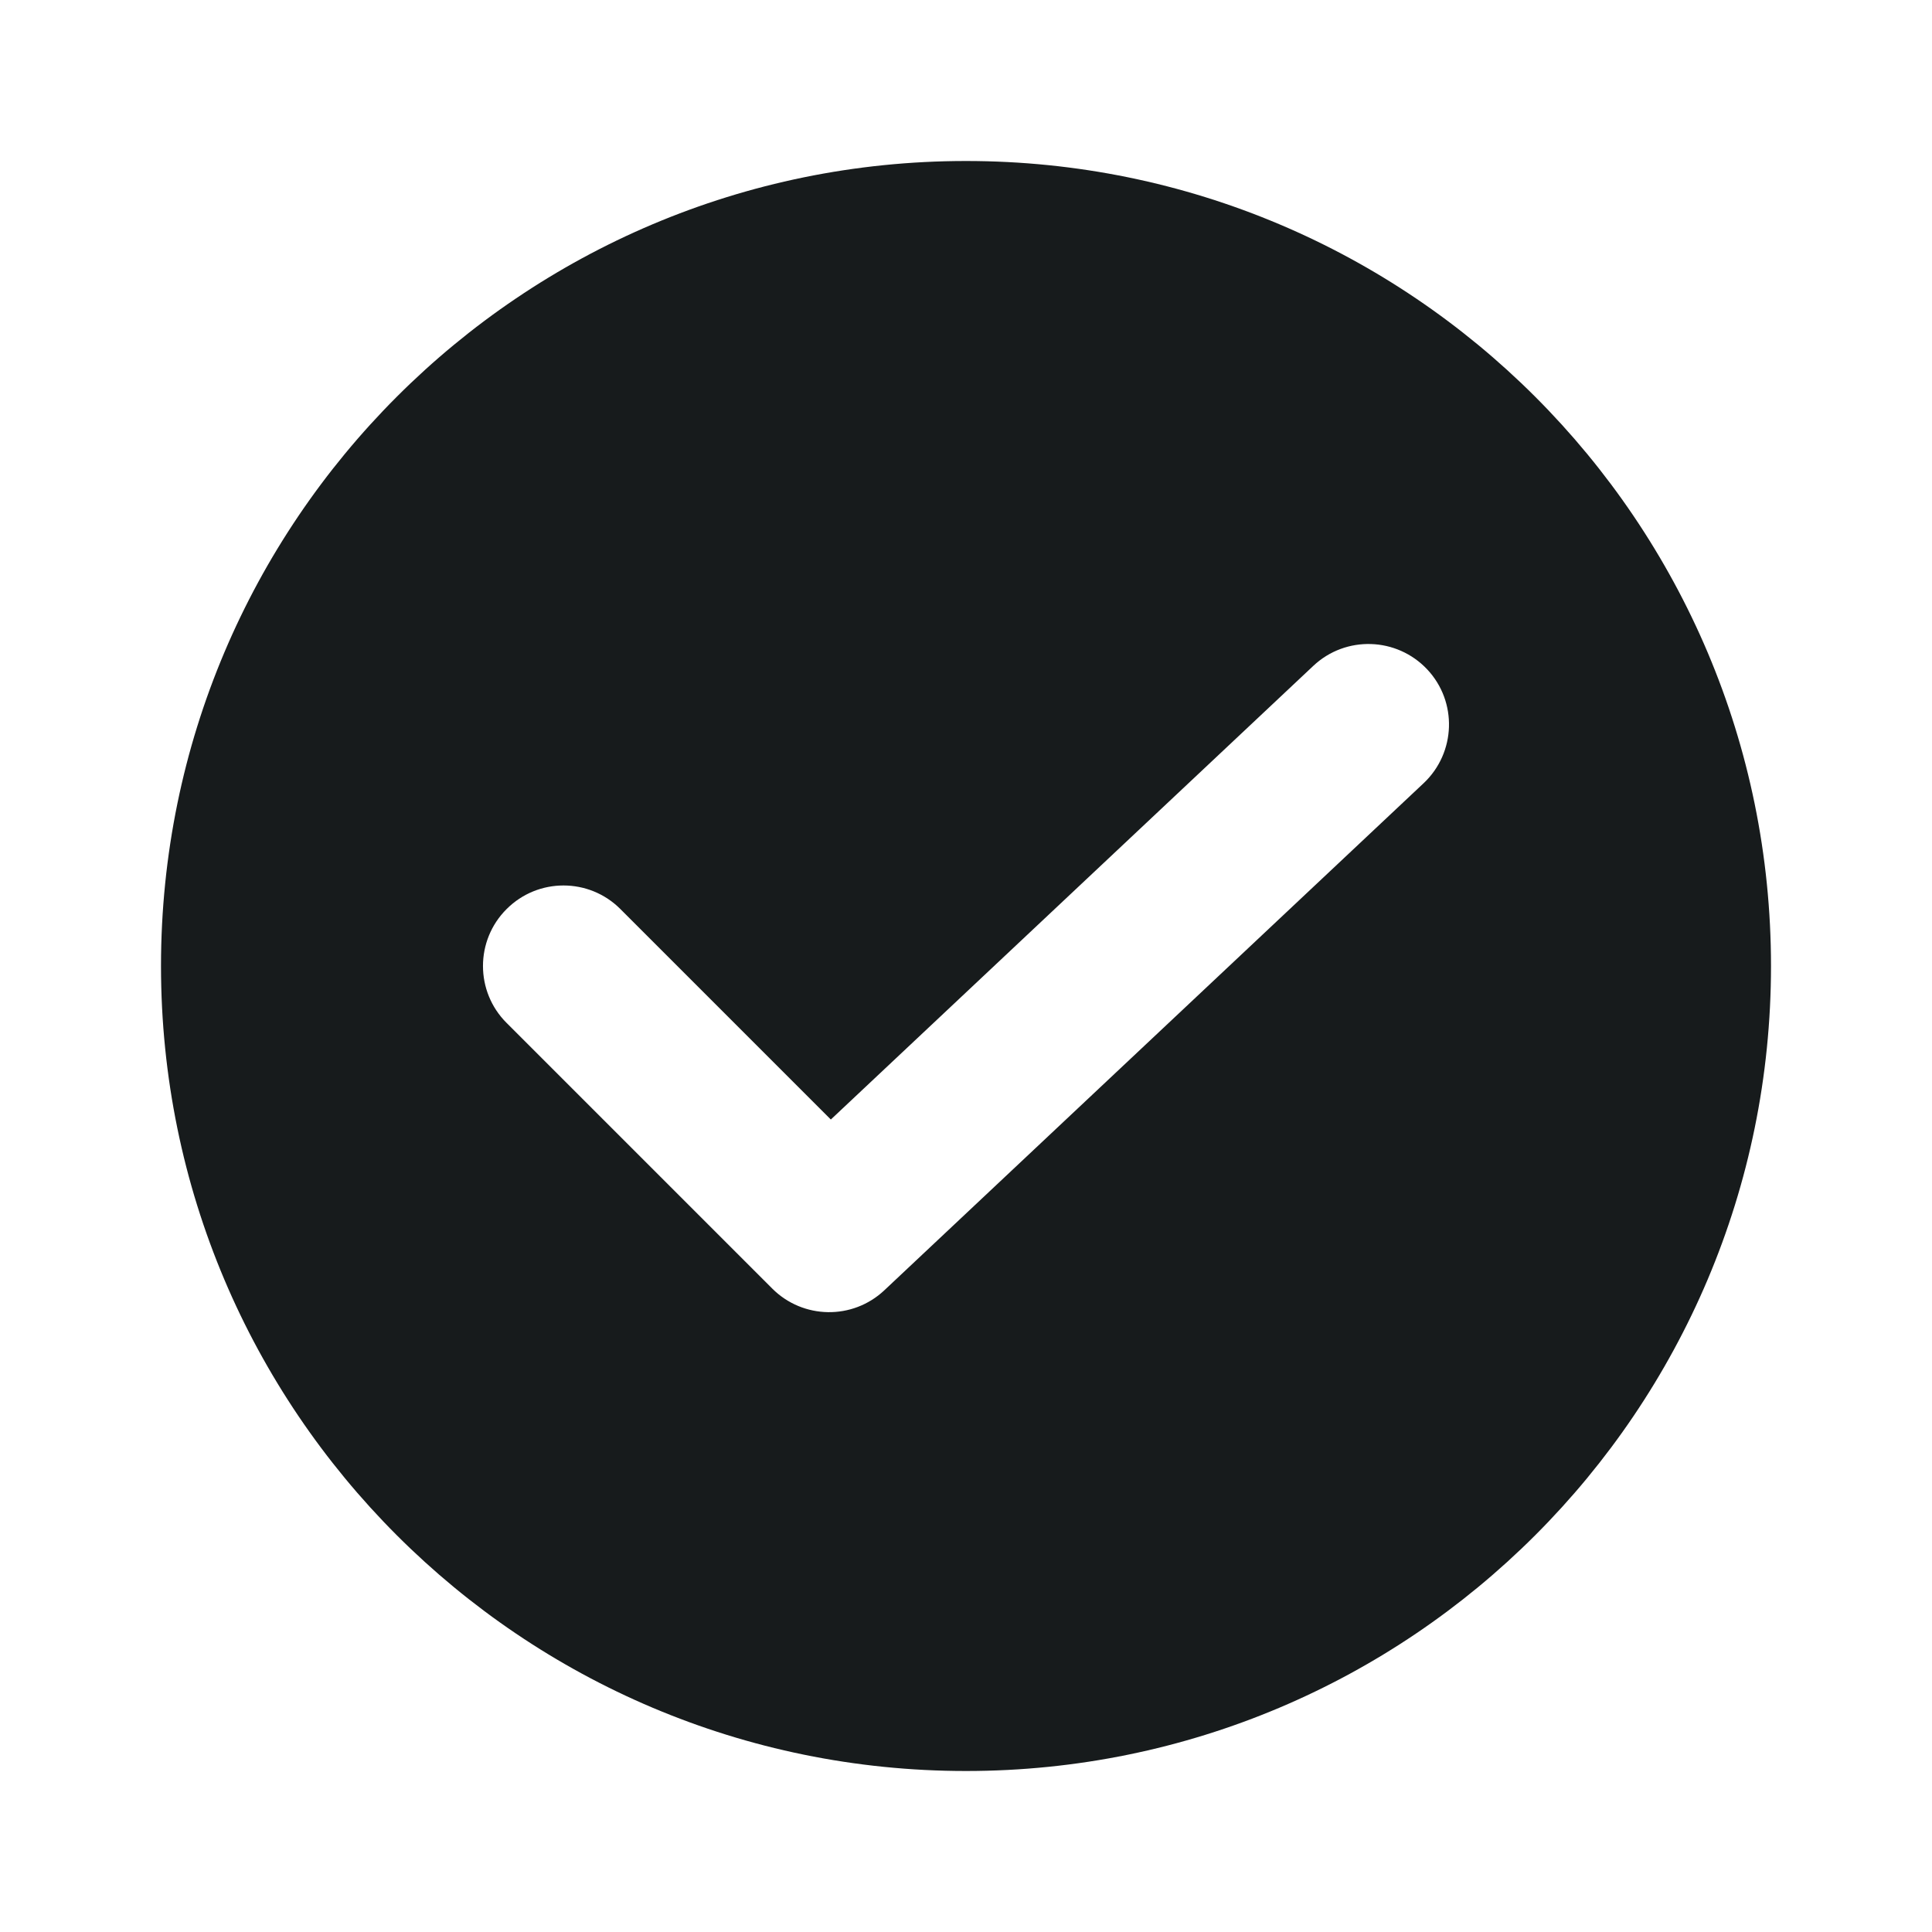 <svg width="24" height="24" viewBox="0 0 24 24" fill="none" xmlns="http://www.w3.org/2000/svg">
<path fill-rule="evenodd" clip-rule="evenodd" d="M12 22C17.523 22 22 17.523 22 12C22 6.477 17.523 2 12 2C6.477 2 2 6.477 2 12C2 17.523 6.477 22 12 22ZM17.685 9.729C18.087 9.35 18.107 8.717 17.729 8.315C17.35 7.913 16.717 7.893 16.315 8.271L10.321 13.907L7.707 11.293C7.317 10.902 6.683 10.902 6.293 11.293C5.902 11.683 5.902 12.317 6.293 12.707L9.593 16.007C9.975 16.389 10.591 16.399 10.985 16.029L17.685 9.729Z" fill="#171B1C"/>
</svg>
